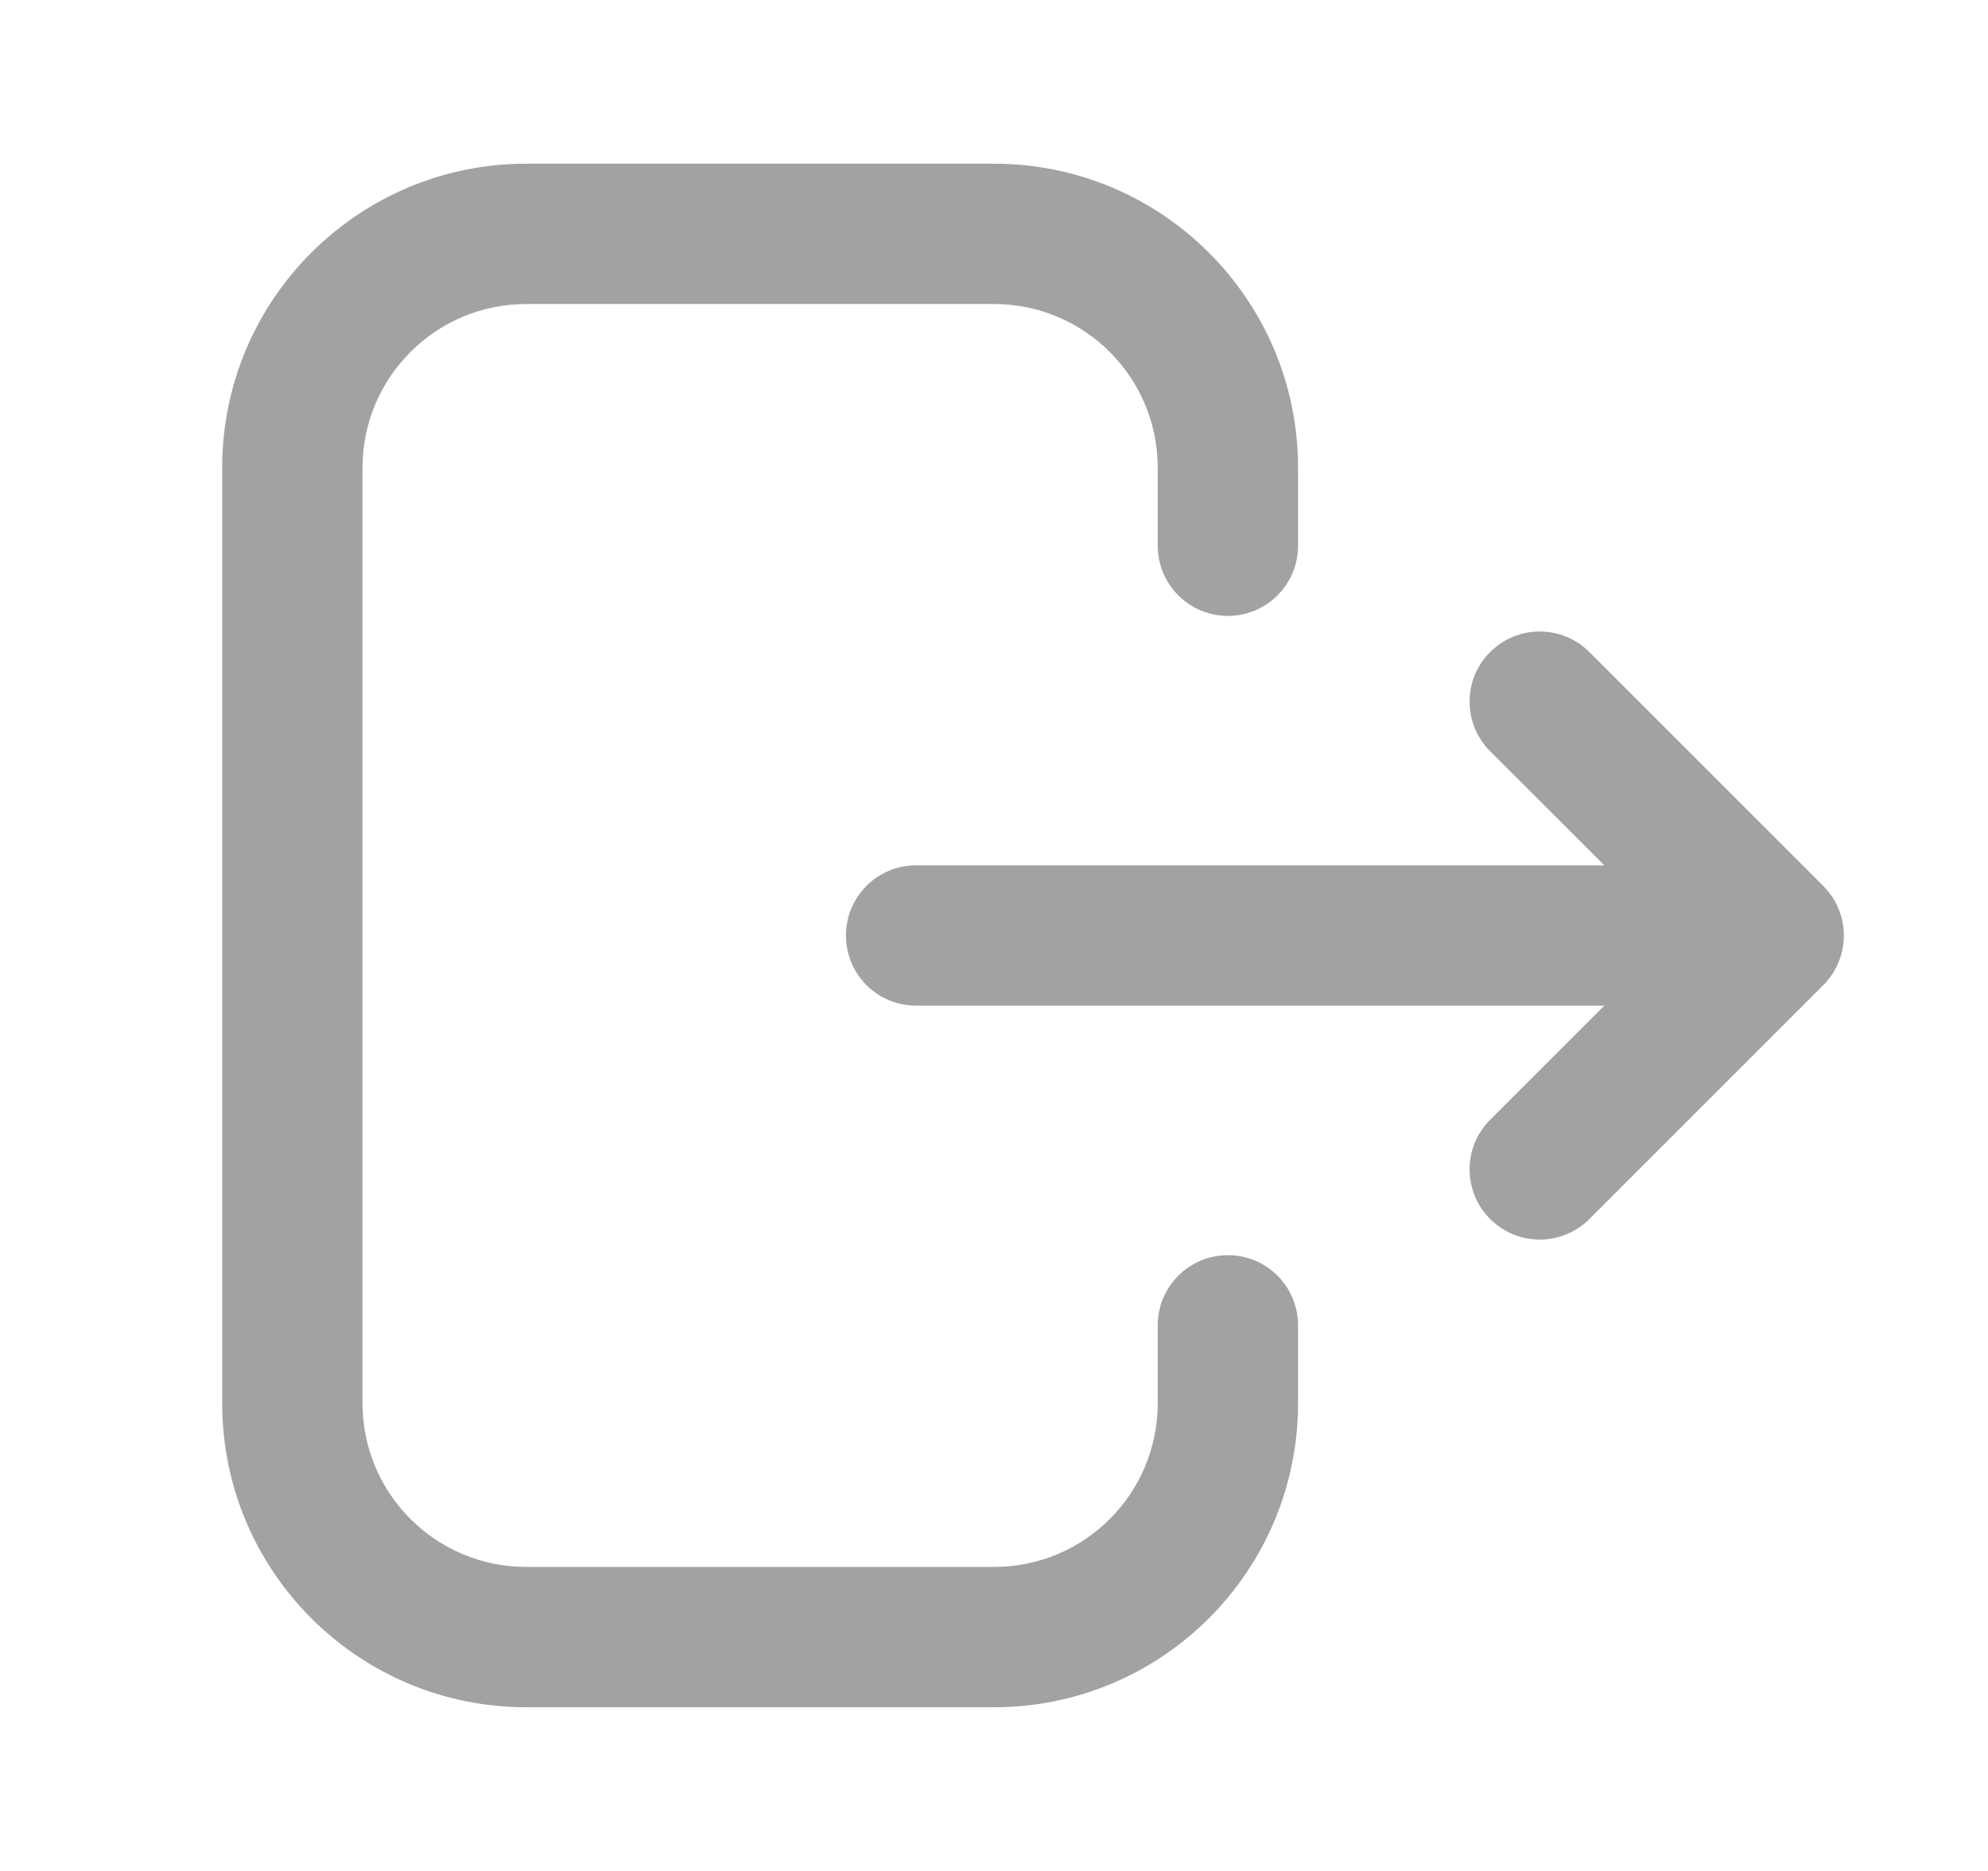 <svg width="17" height="16" viewBox="0 0 17 16" fill="none" xmlns="http://www.w3.org/2000/svg">
<path fill-rule="evenodd" clip-rule="evenodd" d="M1.9 4C1.9 2.564 3.064 1.4 4.5 1.4H8.5C9.936 1.4 11.1 2.564 11.1 4V4.667C11.1 4.998 10.832 5.267 10.5 5.267C10.169 5.267 9.9 4.998 9.9 4.667V4C9.9 3.227 9.274 2.6 8.5 2.6H4.5C3.727 2.6 3.1 3.227 3.1 4V12C3.1 12.774 3.727 13.4 4.5 13.4H8.5C9.274 13.4 9.9 12.774 9.9 12V11.334C9.9 11.002 10.169 10.734 10.5 10.734C10.832 10.734 11.1 11.002 11.1 11.334V12C11.1 13.436 9.936 14.6 8.5 14.6H4.5C3.064 14.6 1.9 13.436 1.9 12V4ZM12.743 5.576C12.977 5.342 13.357 5.342 13.591 5.576L15.591 7.576C15.826 7.81 15.826 8.19 15.591 8.425L13.591 10.425C13.357 10.659 12.977 10.659 12.743 10.425C12.508 10.19 12.508 9.81 12.743 9.576L13.719 8.6L7.834 8.6C7.502 8.6 7.234 8.332 7.234 8C7.234 7.669 7.502 7.4 7.834 7.4L13.719 7.4L12.743 6.425C12.508 6.19 12.508 5.81 12.743 5.576Z" fill="#A2A2A2"/>
</svg>
